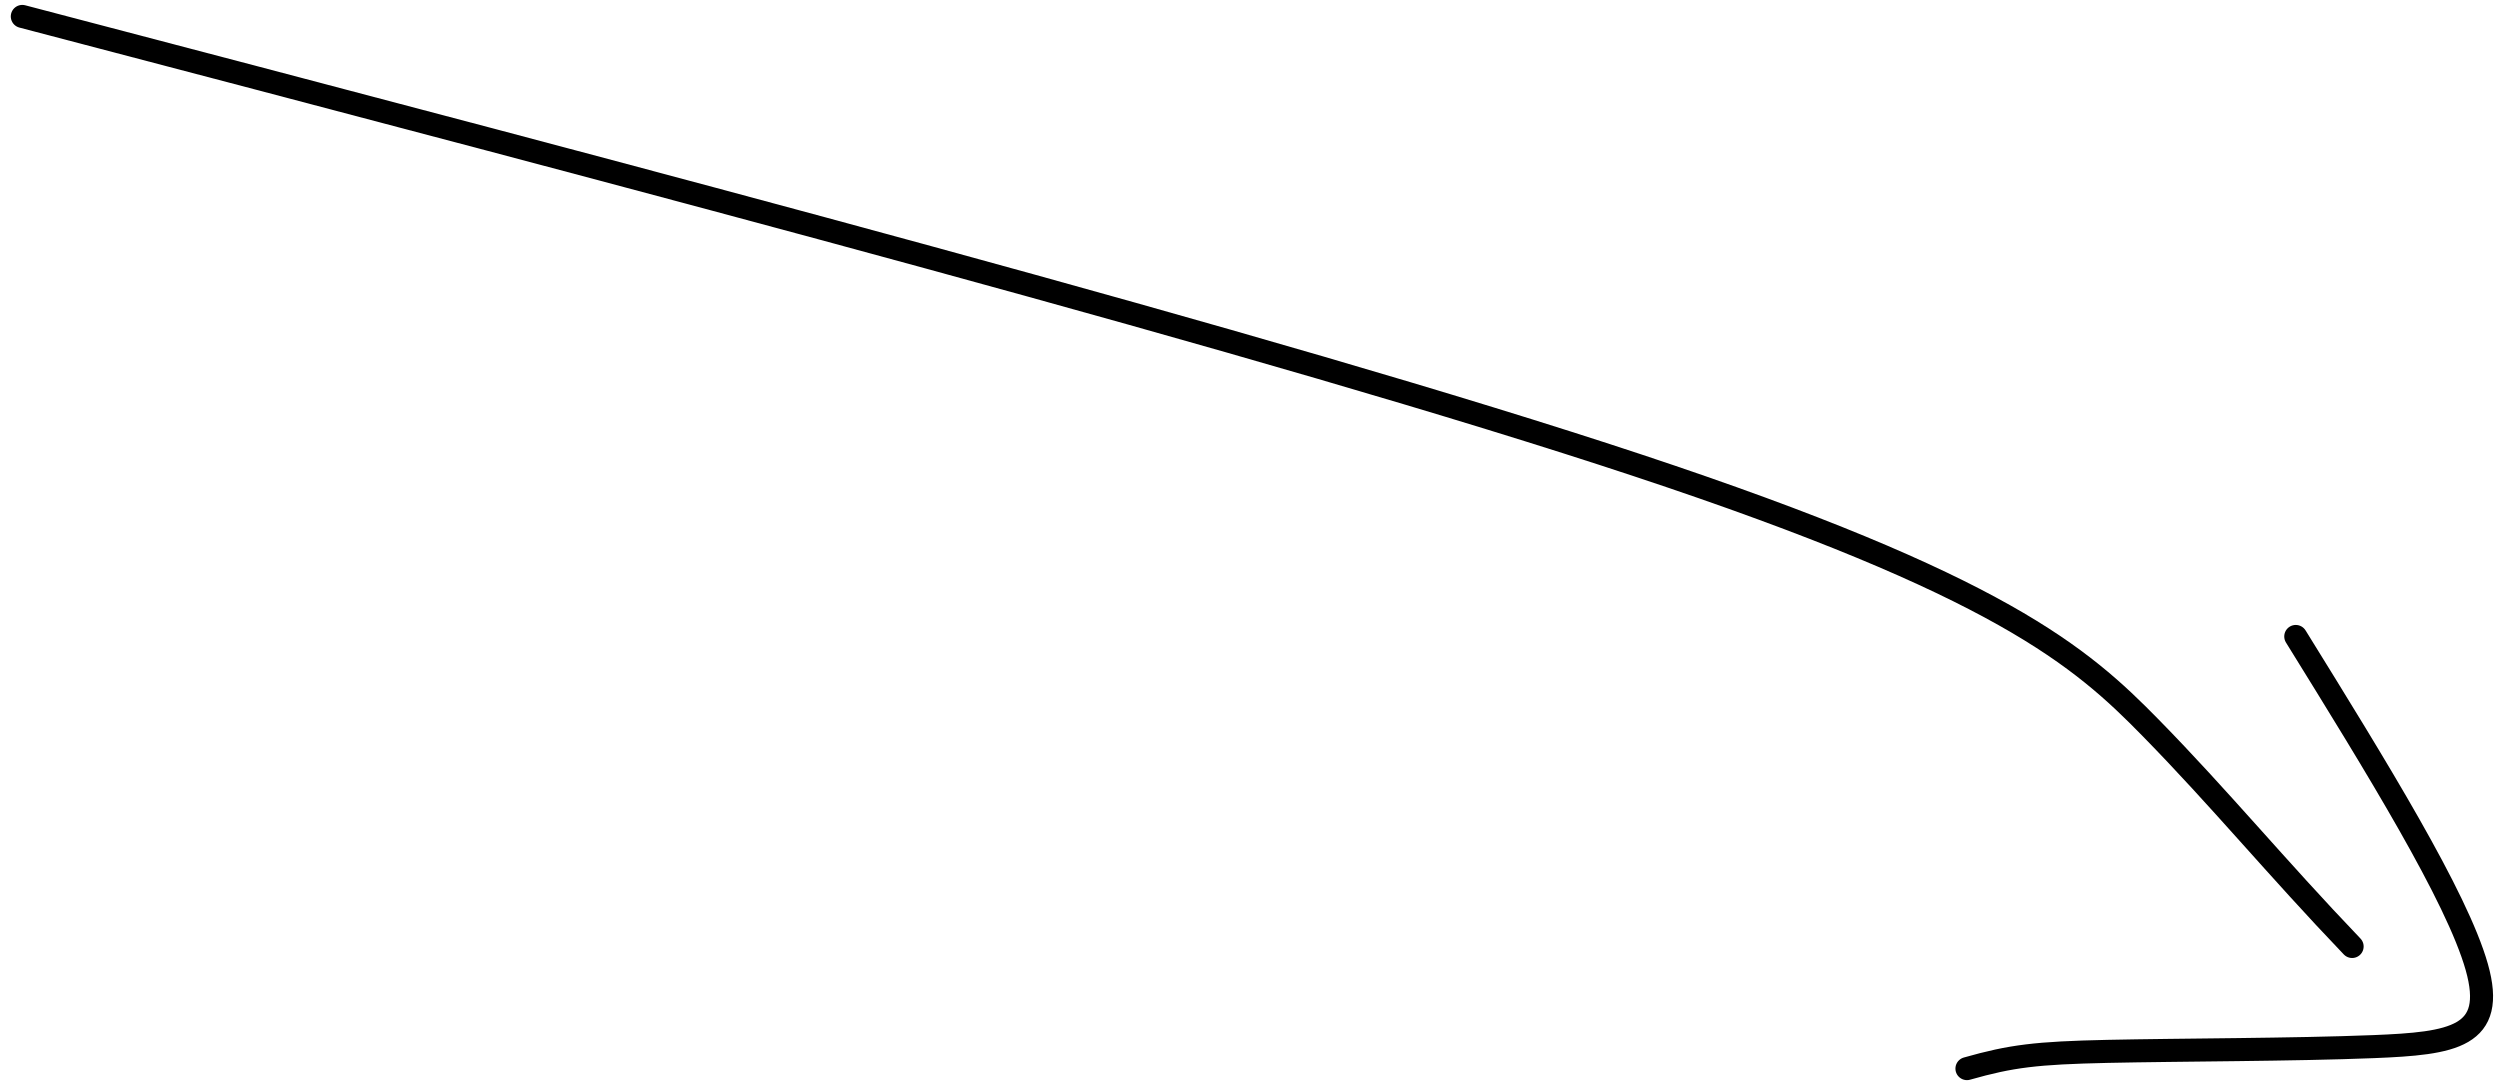 <svg width="217" height="94" viewBox="0 0 217 94" fill="none" xmlns="http://www.w3.org/2000/svg">
<path d="M1.936 1.426C56.293 15.688 110.65 29.95 142.15 40.392C173.651 50.833 180.647 57.022 186.673 63.171C192.699 69.319 197.543 75.239 204.164 82.154" stroke="black" stroke-width="2" stroke-linecap="round"/>
<path d="M199.272 55.245C206.268 66.547 213.265 77.849 214.985 83.94C216.706 90.032 212.939 90.57 206.02 90.847C199.101 91.124 189.144 91.124 182.939 91.259C176.733 91.394 174.58 91.663 170.731 92.755" stroke="black" stroke-width="2" stroke-linecap="round"/>
</svg>
